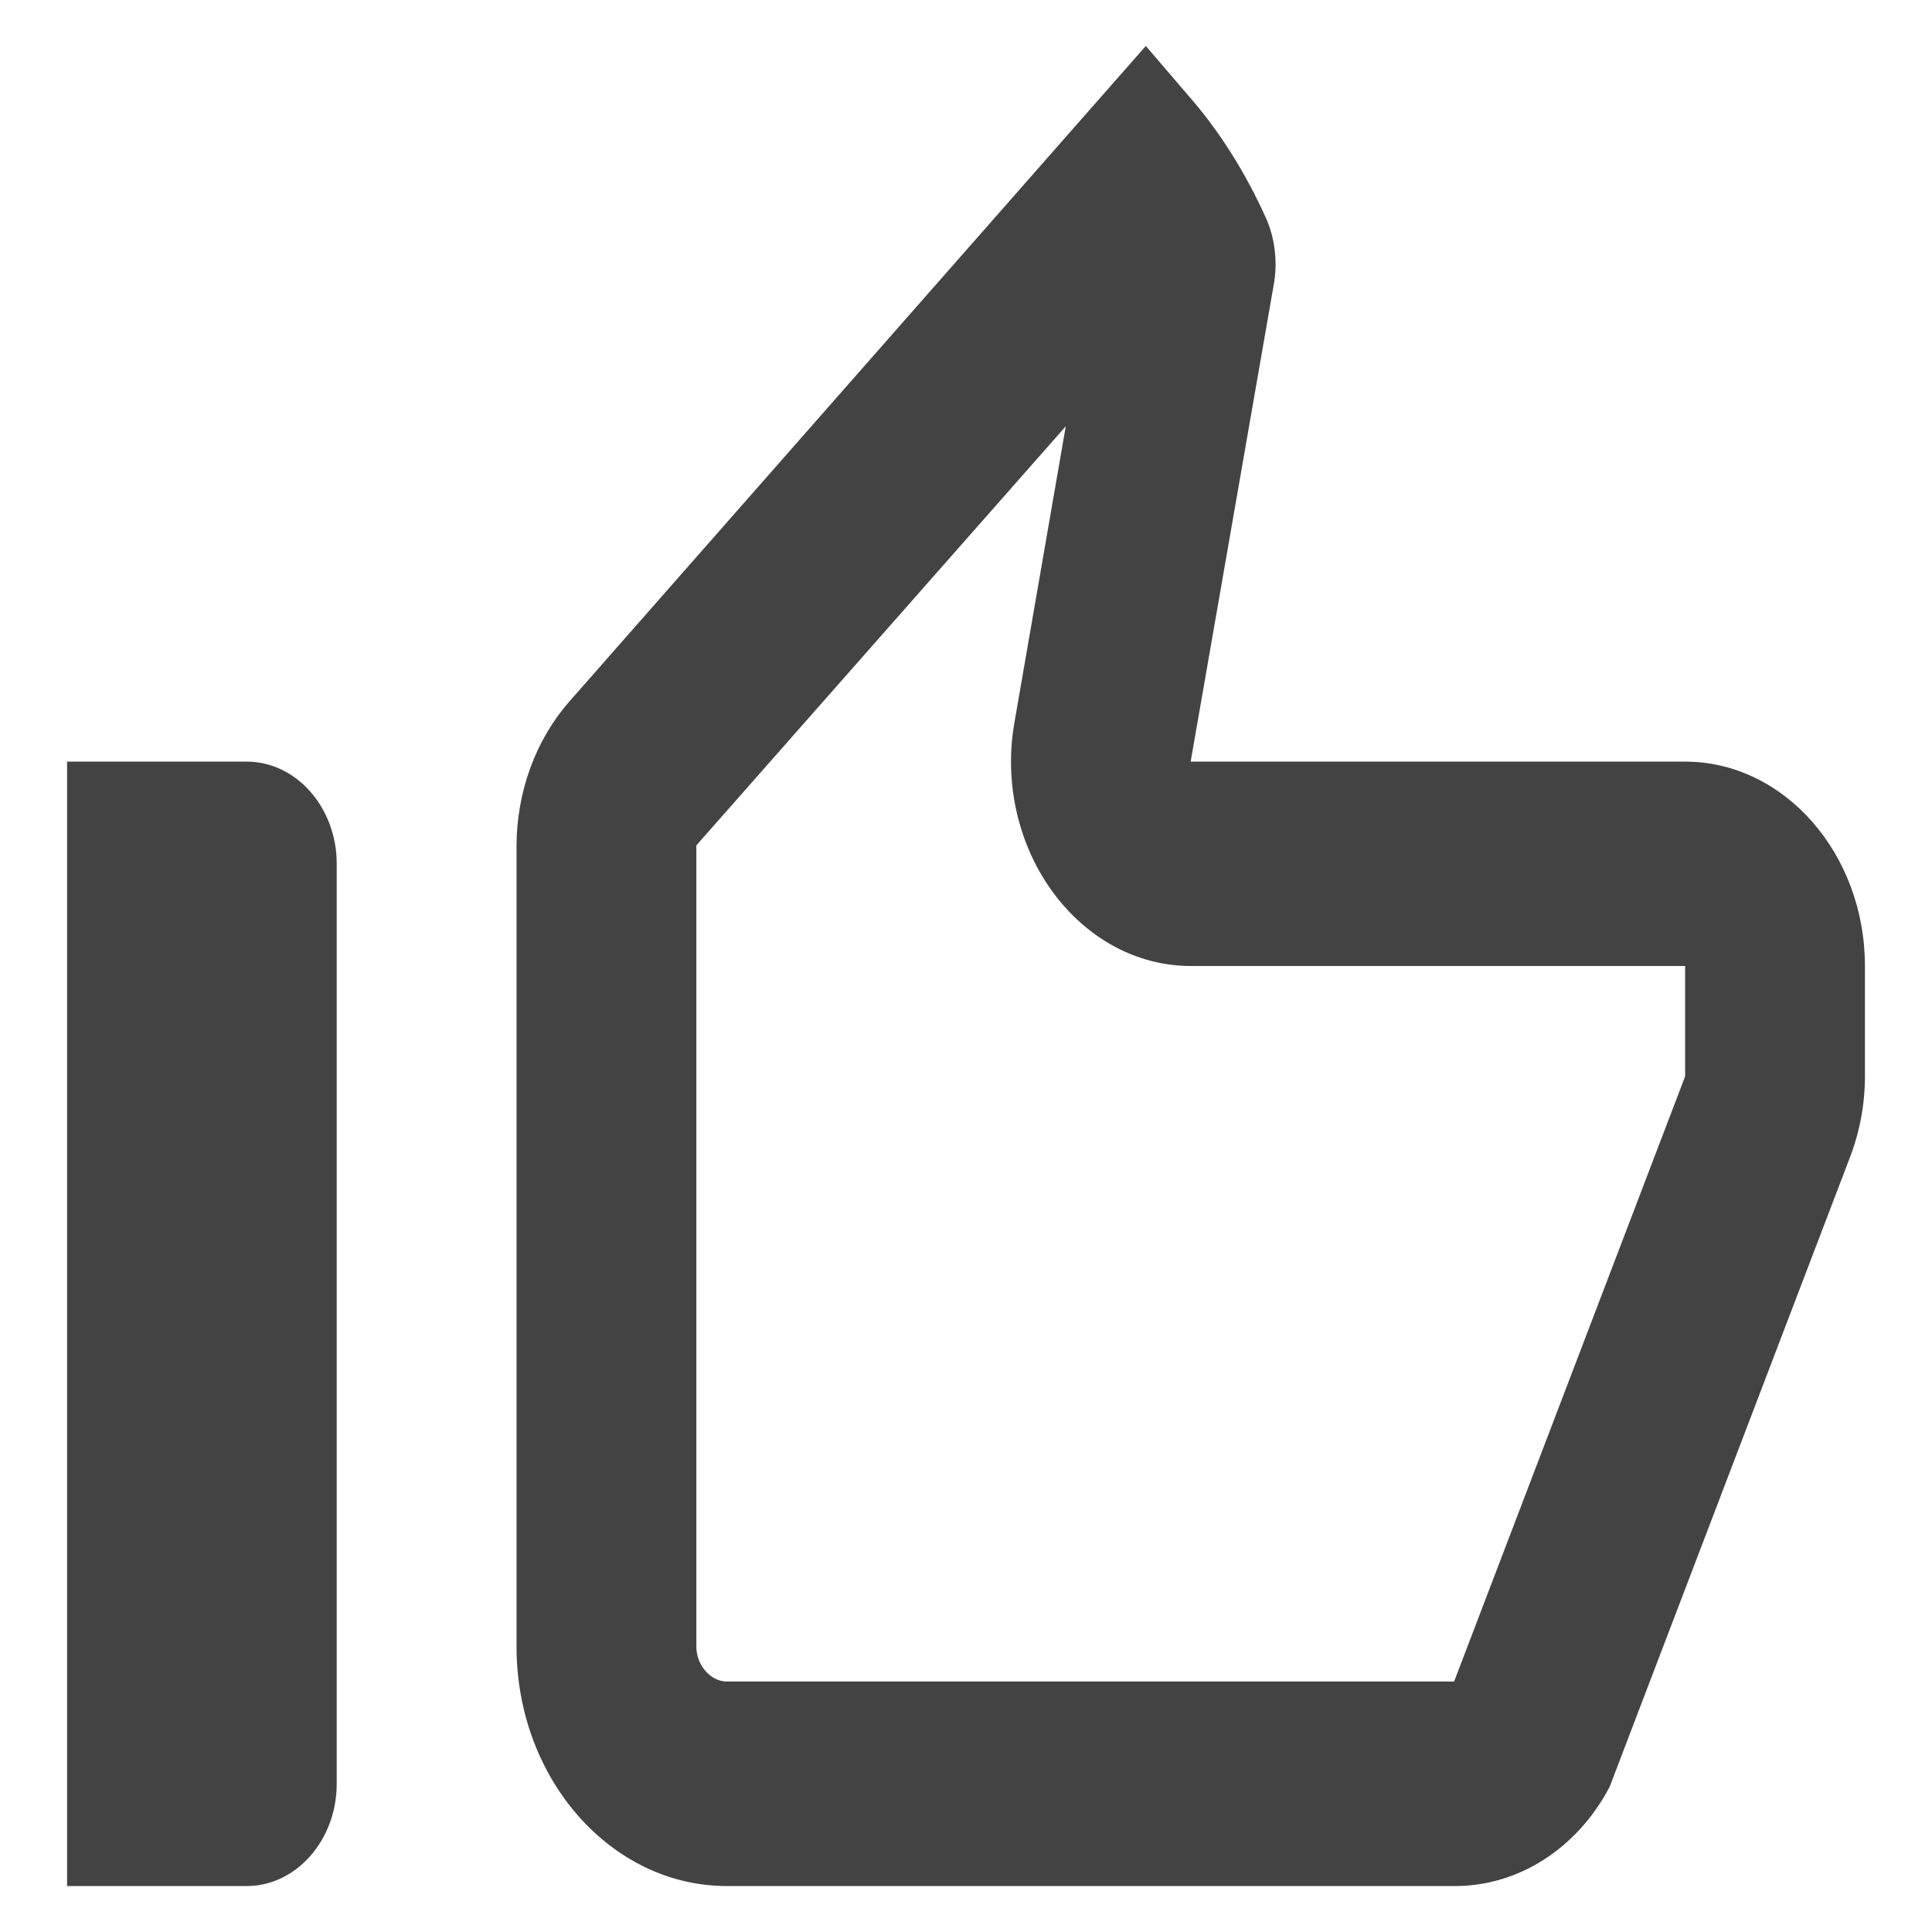 <svg width="14" height="14" viewBox="0 0 14 14" fill="none" xmlns="http://www.w3.org/2000/svg">
<path d="M7.723 3.089L7.352 5.23C7.273 5.667 7.378 6.119 7.625 6.459C7.873 6.8 8.238 7 8.628 7H12.211V7.8L10.537 12.185H5.267C5.15 12.185 5.046 12.067 5.046 11.933V6.126L7.723 3.089ZM8.303 0.333L4.127 5.082C3.88 5.363 3.743 5.741 3.743 6.133V11.933C3.743 12.889 4.427 13.667 5.267 13.667H10.544C11.006 13.667 11.43 13.393 11.664 12.948L13.403 8.393C13.475 8.207 13.514 8.007 13.514 7.8V7C13.514 6.185 12.928 5.519 12.211 5.519H8.628L9.228 2.074C9.26 1.911 9.241 1.733 9.176 1.585C9.026 1.252 8.837 0.948 8.602 0.682L8.303 0.333ZM1.788 5.519H0.486V13.667H1.788C2.147 13.667 2.44 13.333 2.44 12.926V6.259C2.44 5.852 2.147 5.519 1.788 5.519Z" fill="#434343"/>
</svg>
